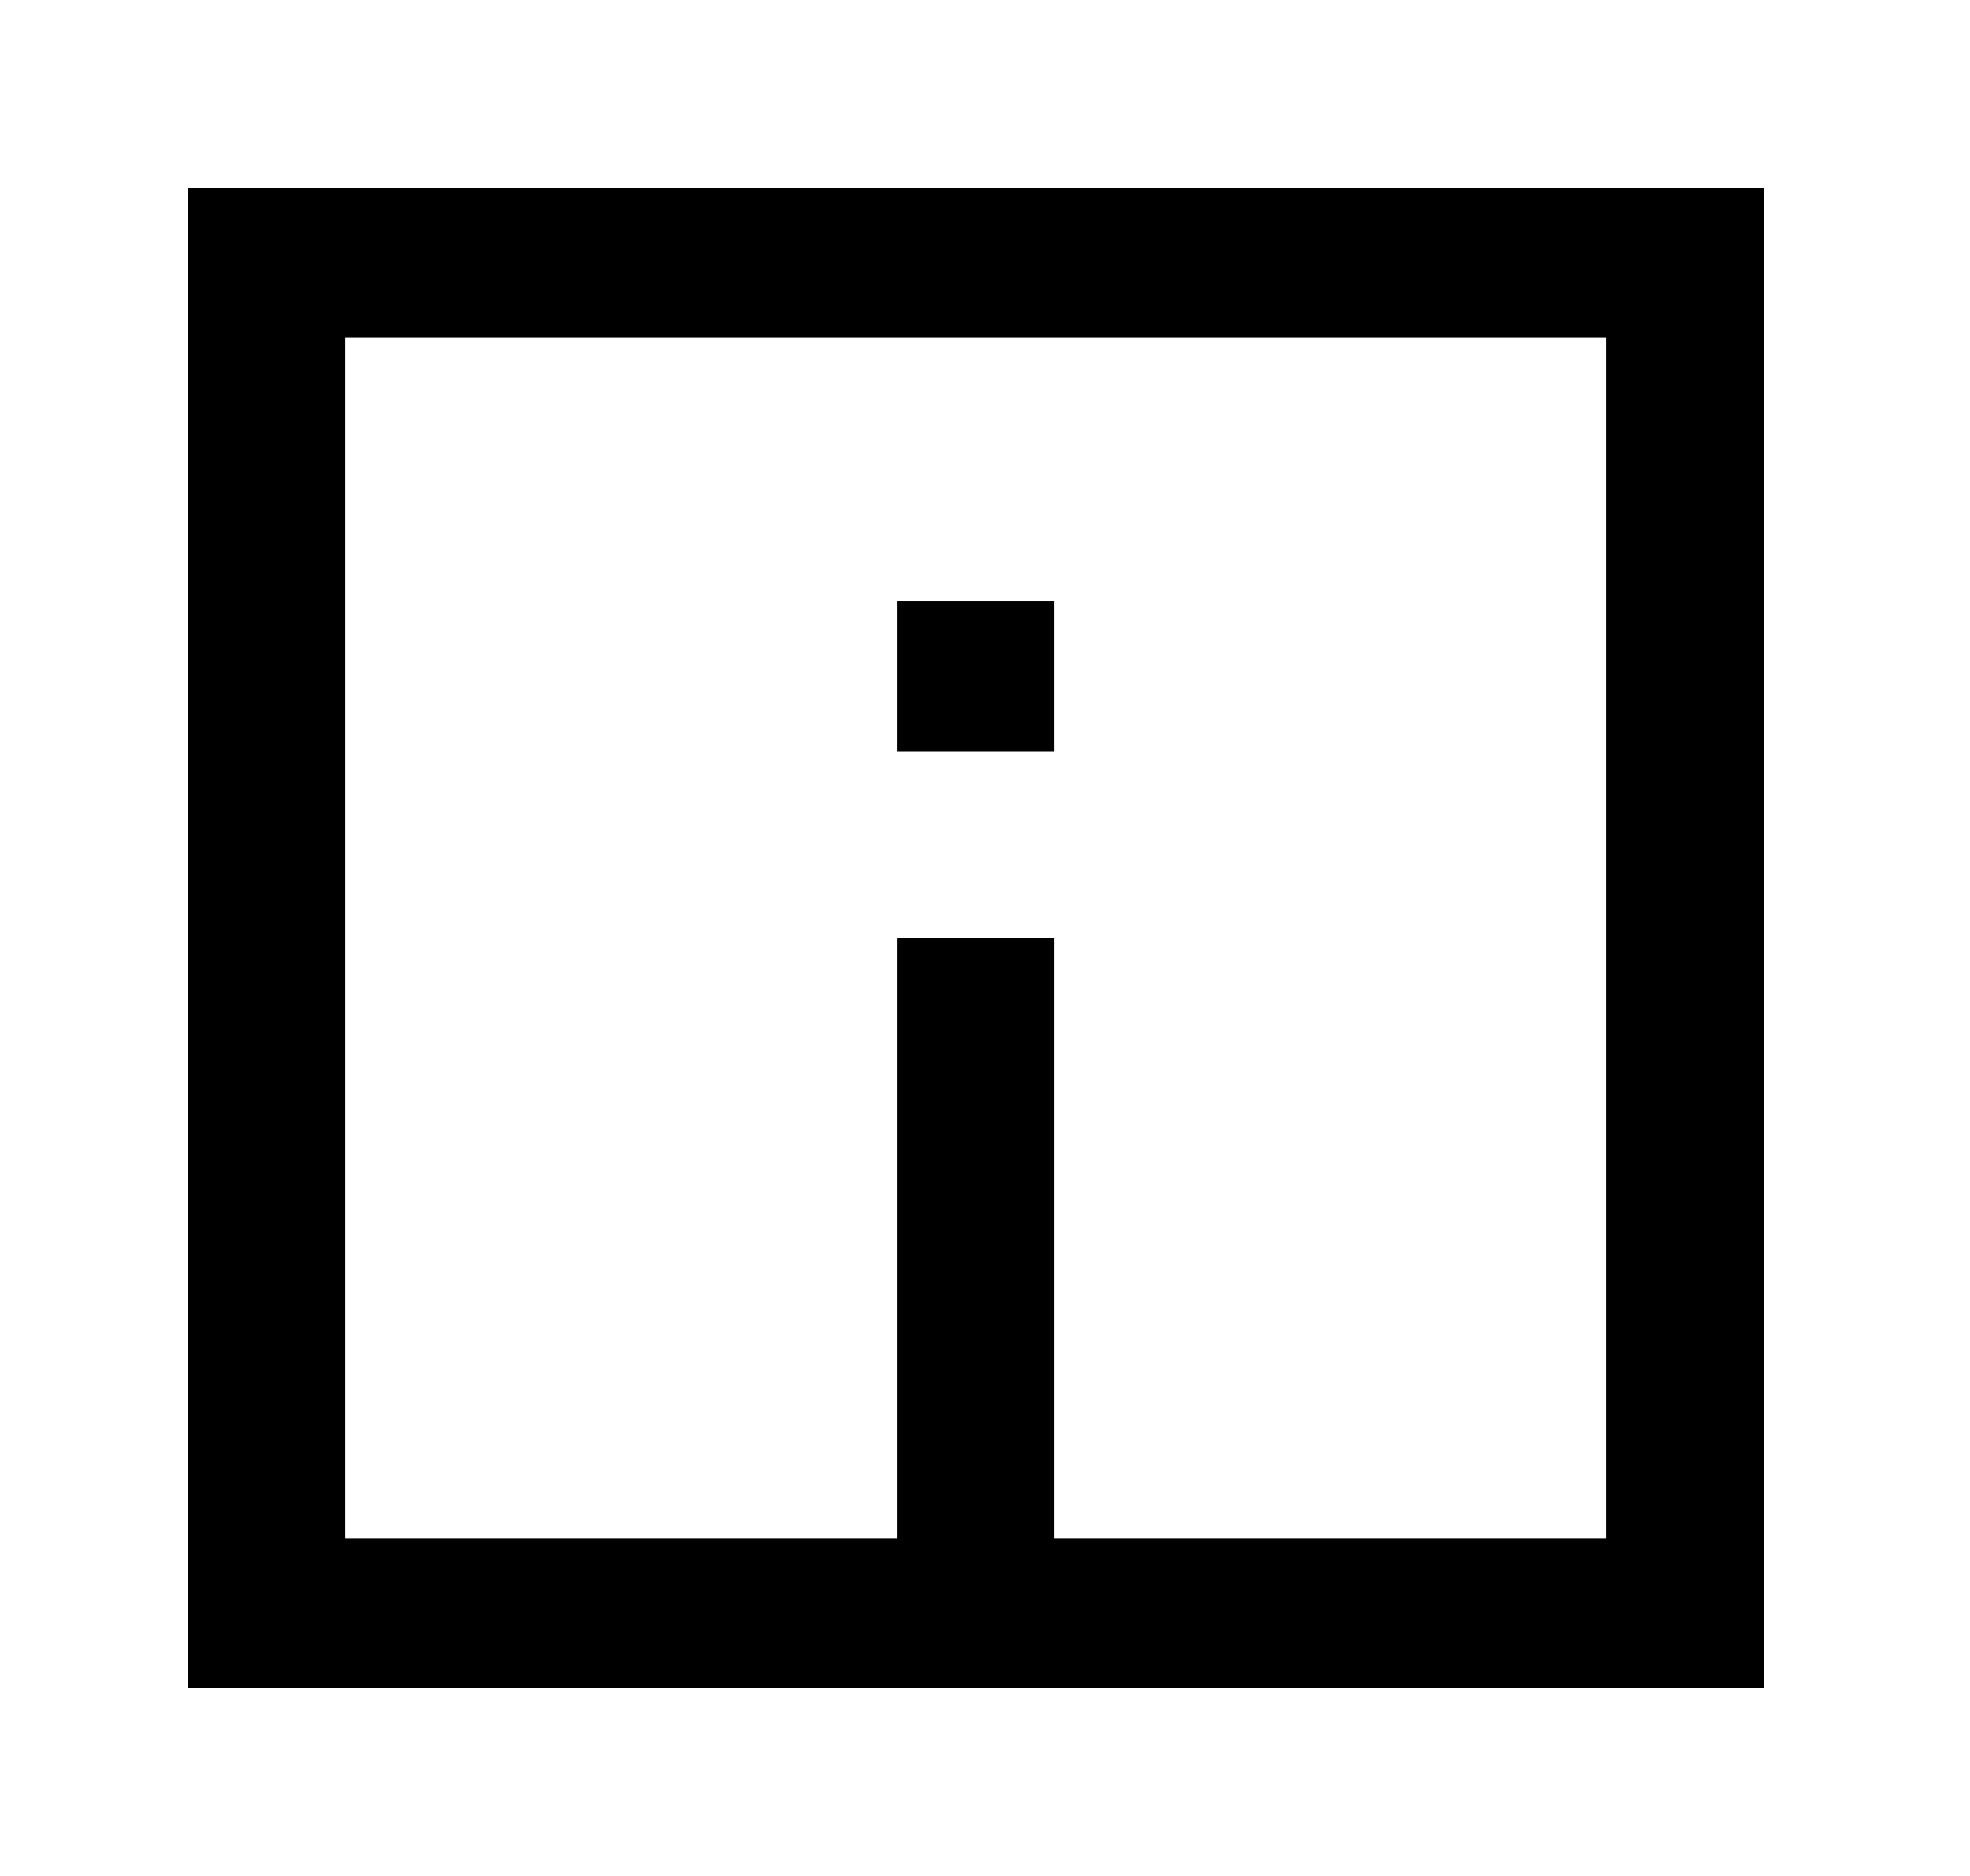 <!-- Generated by IcoMoon.io -->
<svg version="1.1" xmlns="http://www.w3.org/2000/svg" width="42" height="40" viewBox="0 0 42 40">
<title>mp-information-2</title>
<path d="M19.12 16.019h3.36v-3.2h-3.36v3.2zM34.24 32.8h-11.76v-12.8h-3.36v12.8h-11.76v-25.6h26.88v25.6zM4 36h33.6v-32h-33.6v32z"></path>
</svg>
